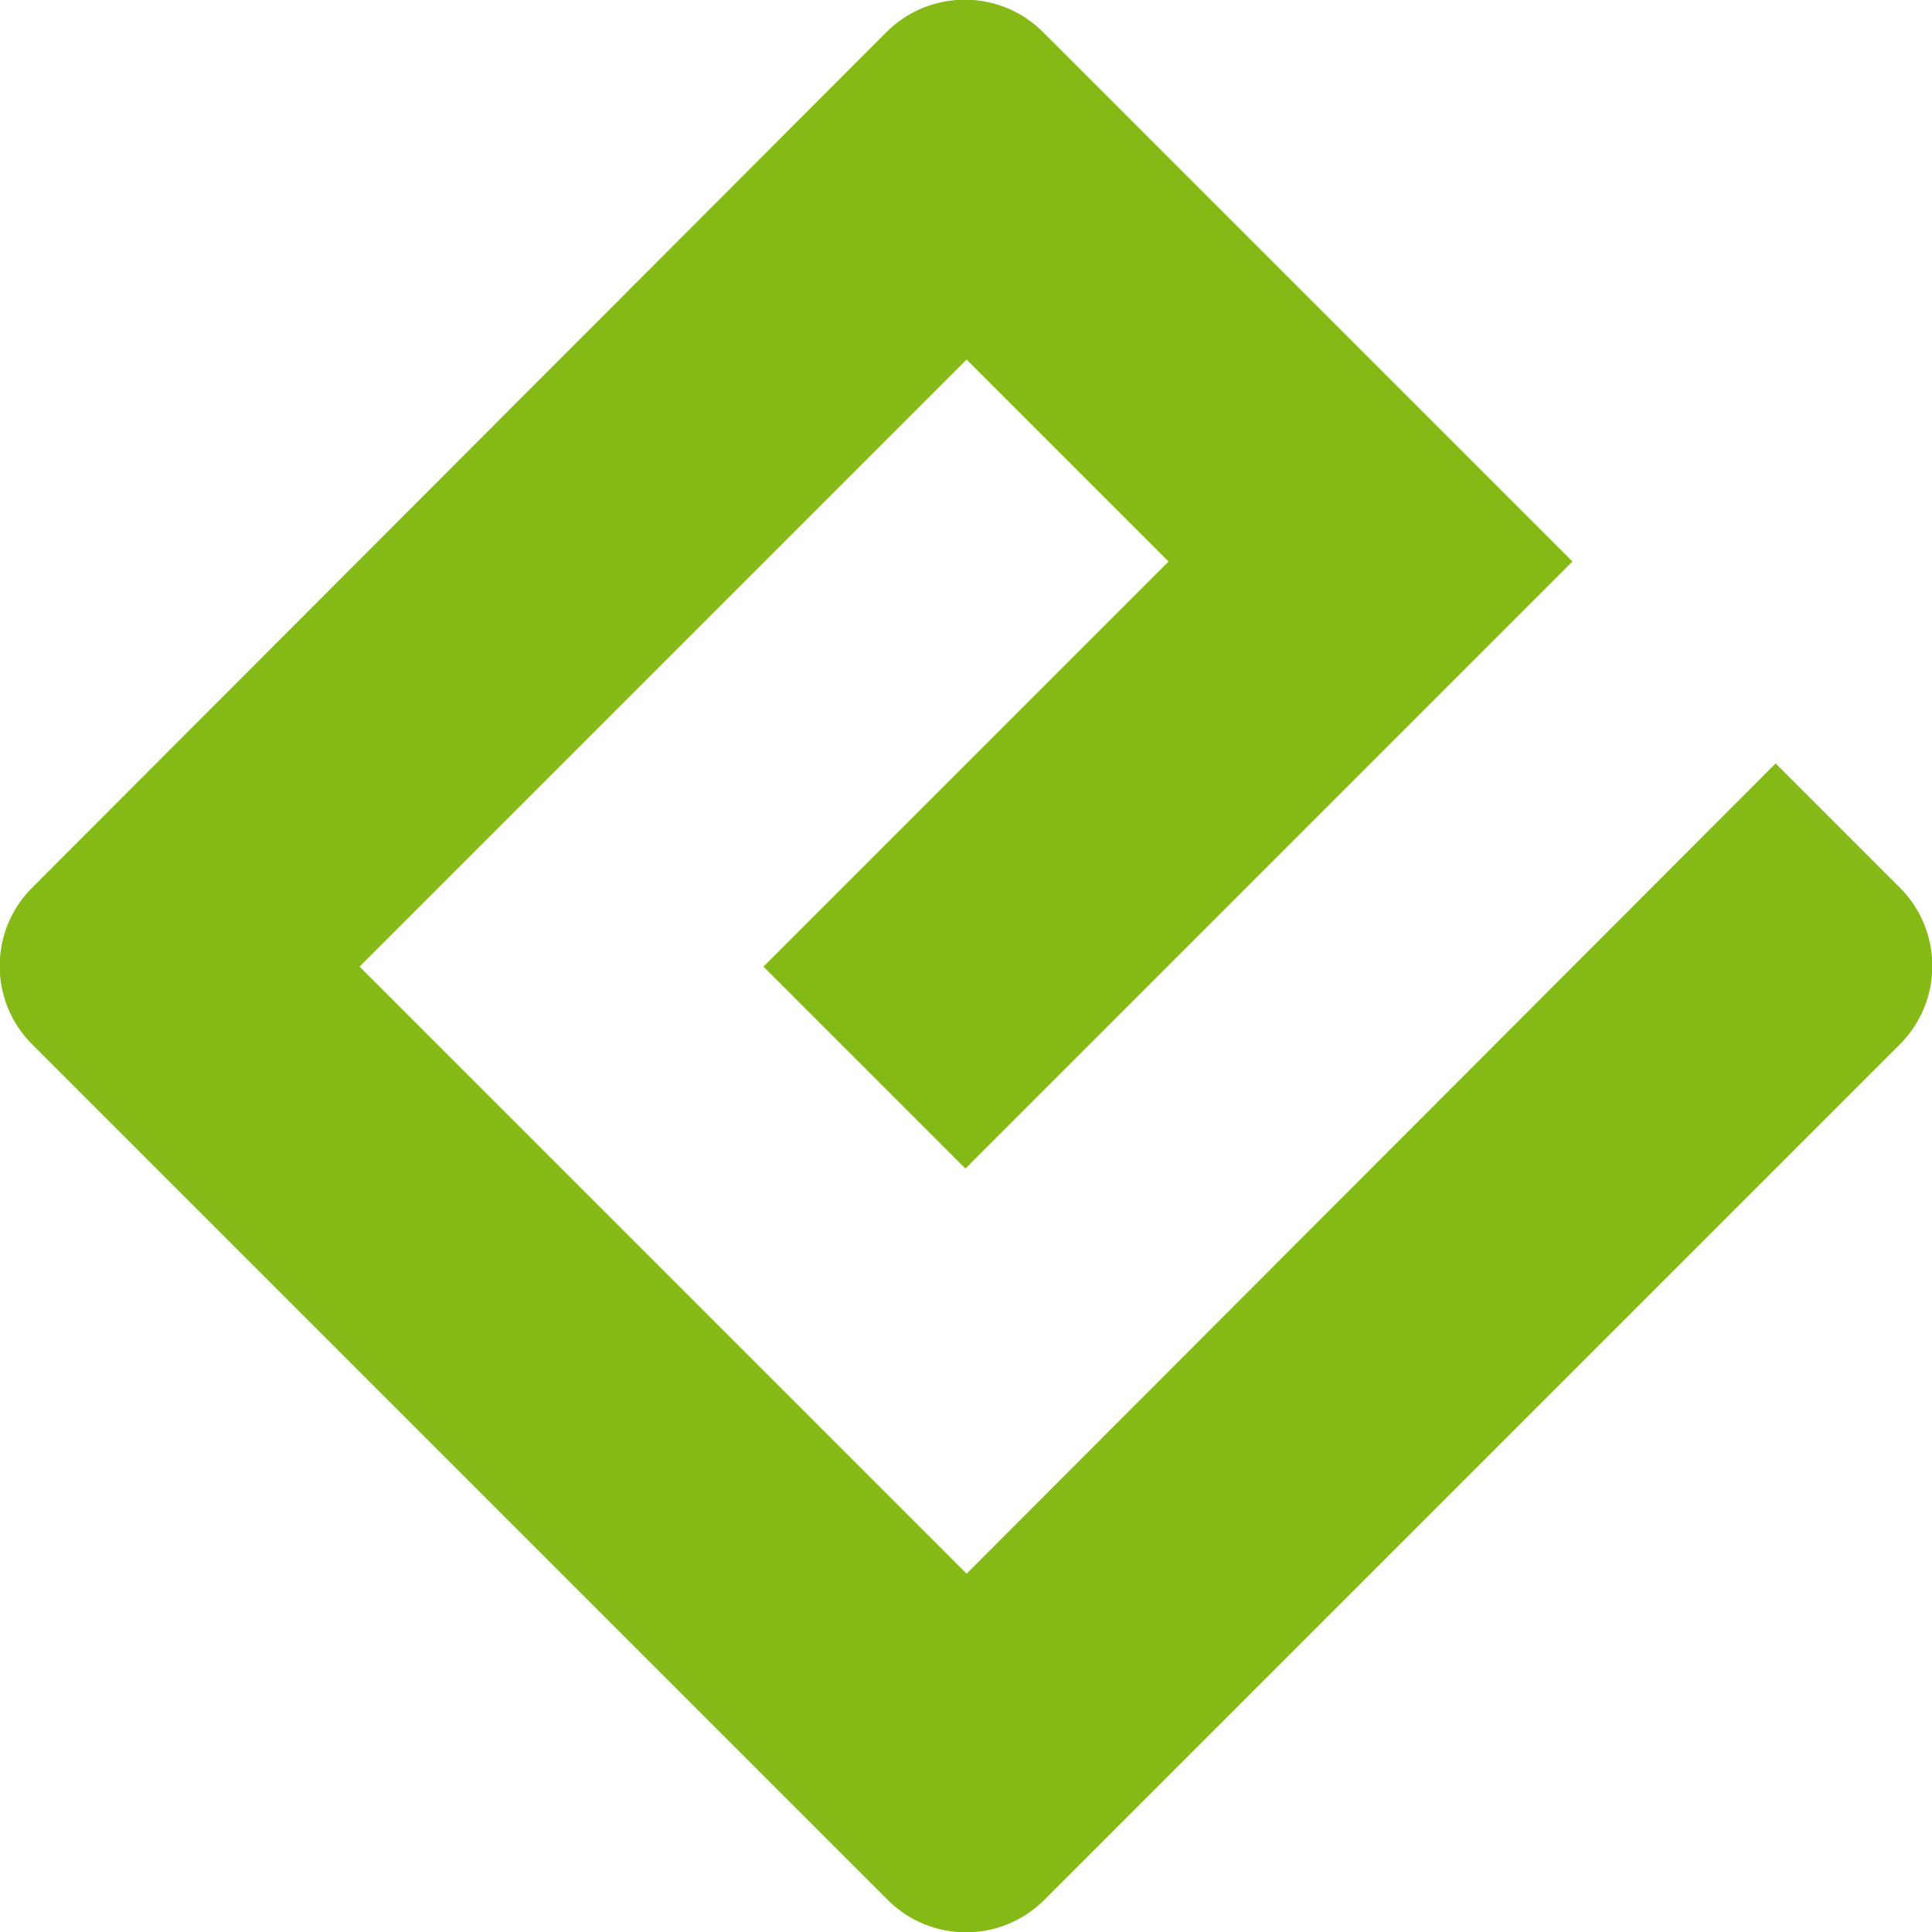 <?xml version="1.0" encoding="utf-8"?>
<!-- Generator: Adobe Illustrator 21.0.2, SVG Export Plug-In . SVG Version: 6.00 Build 0)  -->
<svg version="1.1" id="Layer_1" xmlns="http://www.w3.org/2000/svg" xmlns:xlink="http://www.w3.org/1999/xlink" x="0px" y="0px"
	 viewBox="0 0 156.9 156.9" style="enable-background:new 0 0 156.9 156.9;" xml:space="preserve">
<style type="text/css">
	.st0{fill:#85B916;}
</style>
<path class="st0" d="M78.5,127.8L29.2,78.5l49.3-49.3l16.4,16.4L62,78.5l16.4,16.4l49.3-49.3l-43-43c-3.5-3.5-9.2-3.5-12.7,0
	L2.6,72.1c-3.5,3.5-3.5,9.2,0,12.7l69.5,69.5c3.5,3.5,9.2,3.5,12.7,0l69.5-69.5c3.5-3.5,3.5-9.2,0-12.7L144.2,62L78.5,127.8z"/>
</svg>
